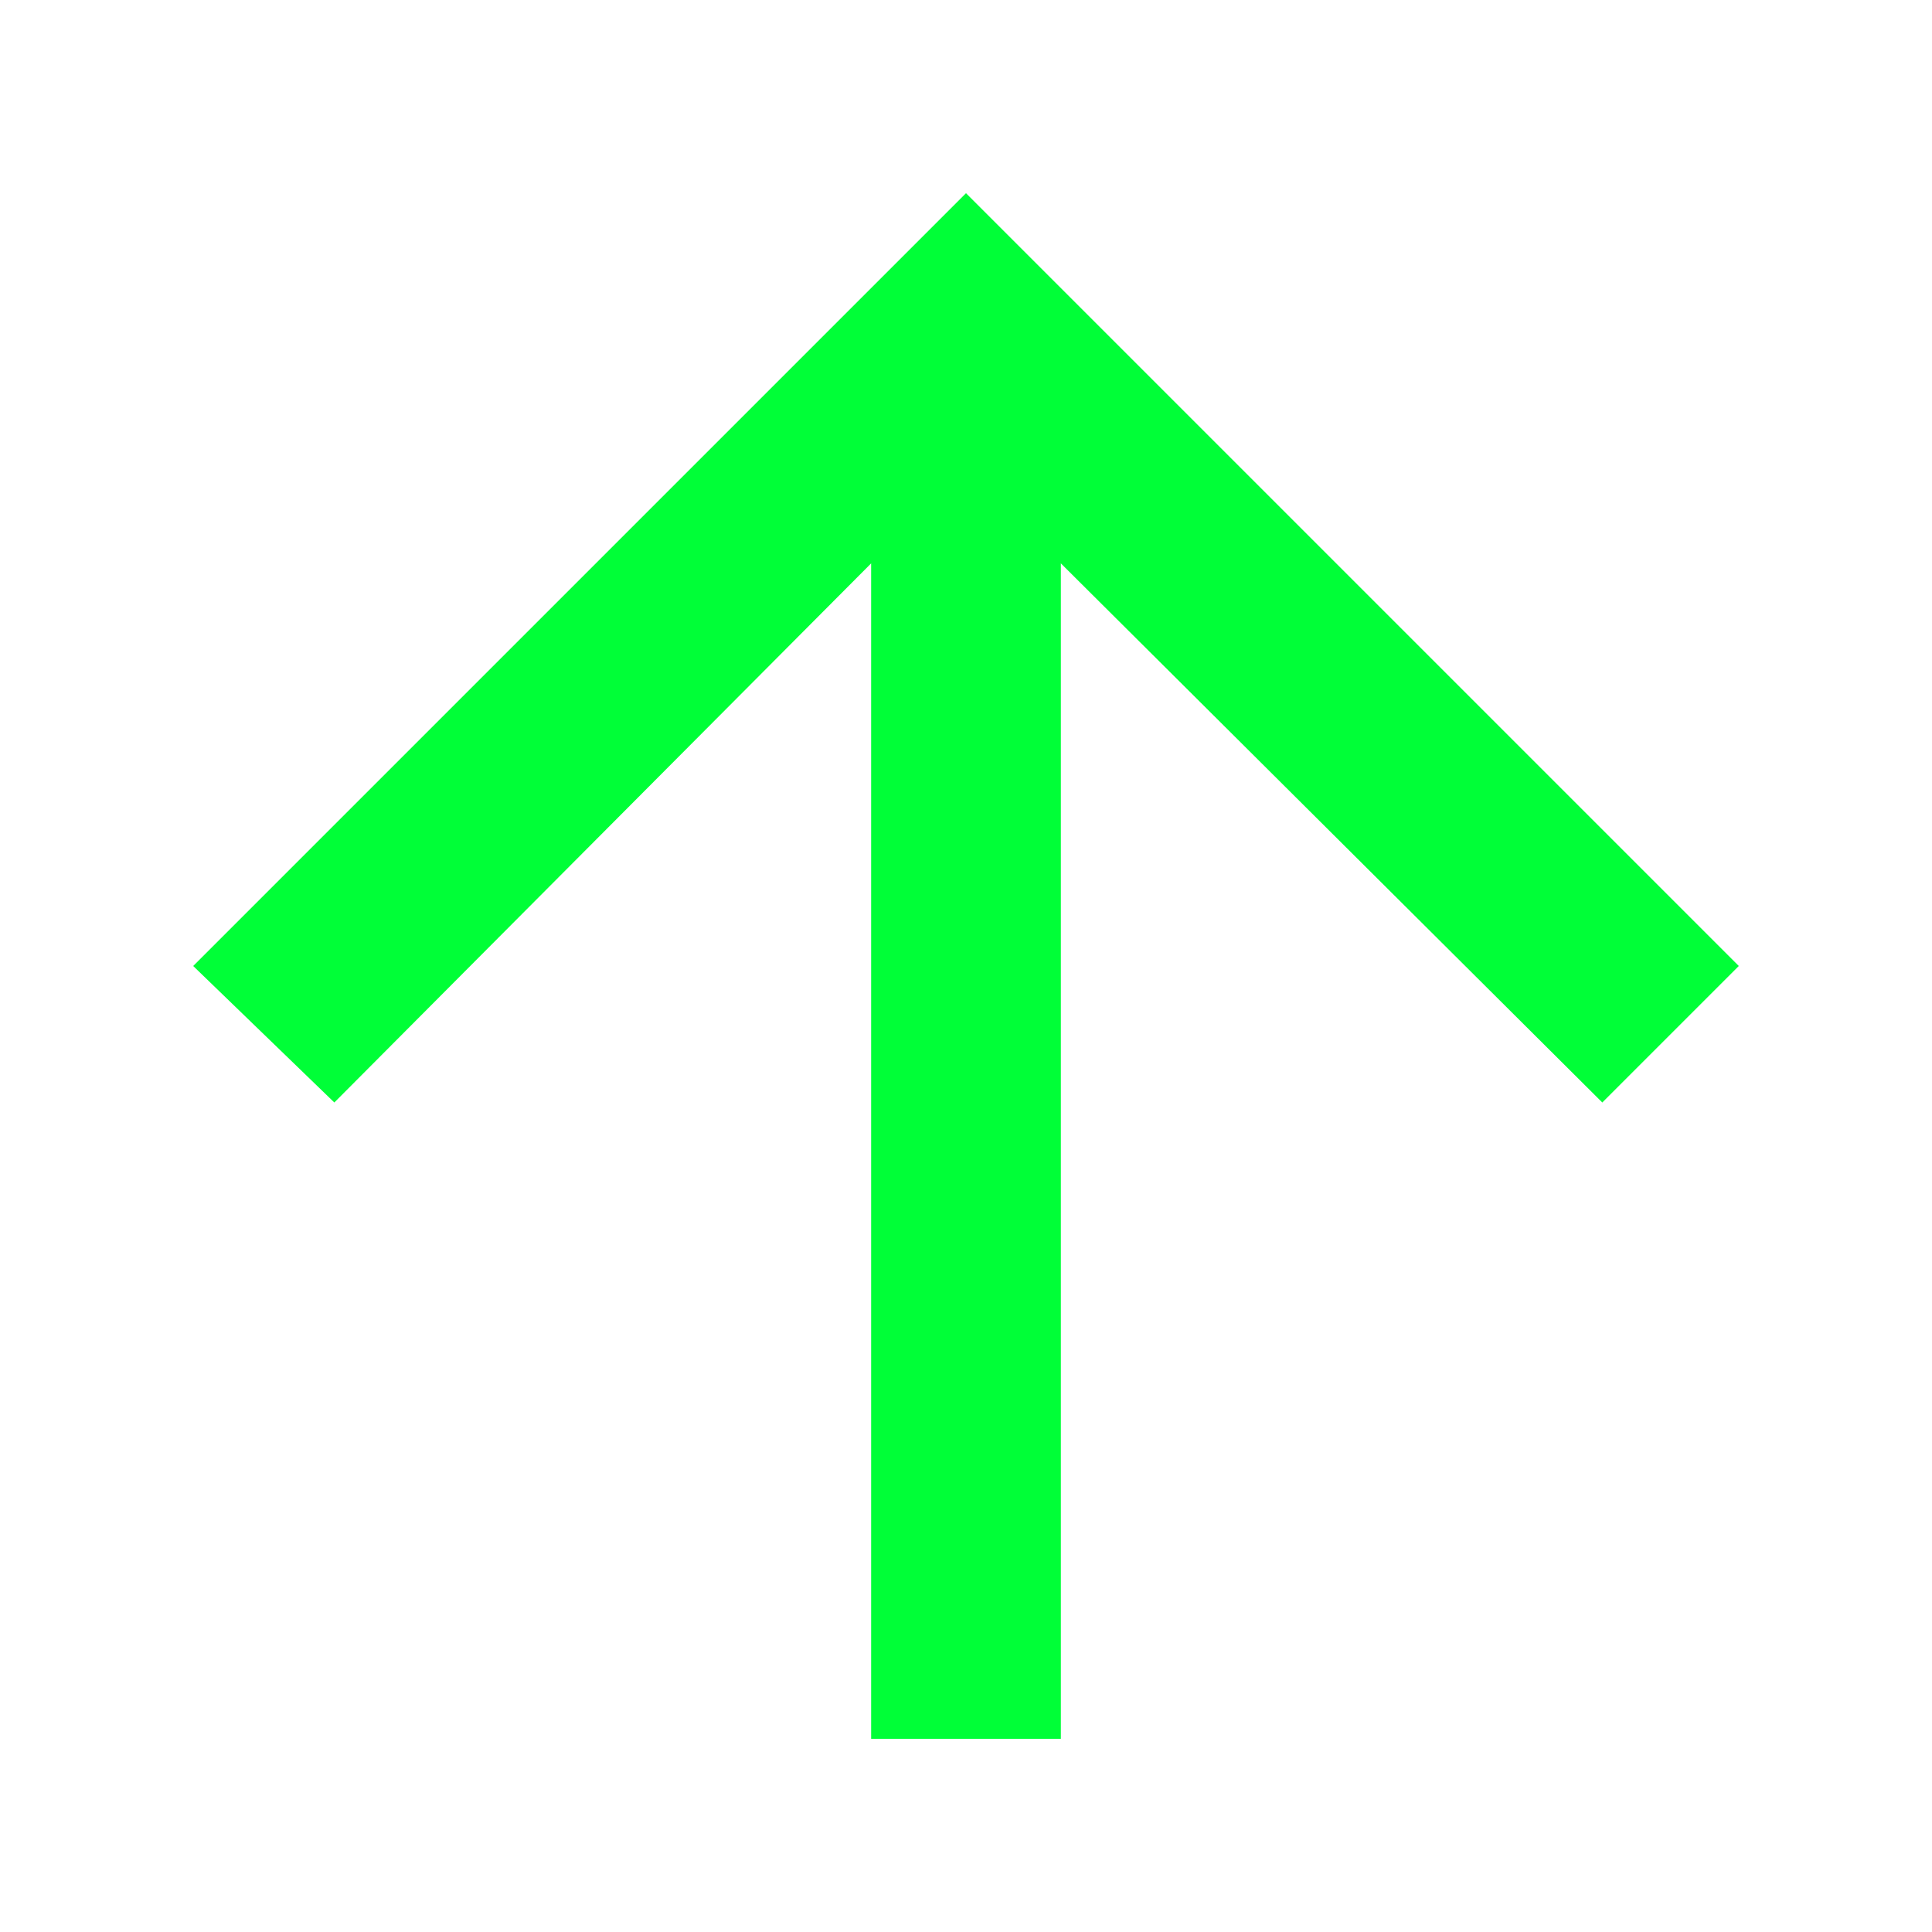 <?xml version="1.0" encoding="UTF-8"?>
<svg width="20px" height="20px" viewBox="0 0 20 20" version="1.1" xmlns="http://www.w3.org/2000/svg" xmlns:xlink="http://www.w3.org/1999/xlink">
    <title>Group 55</title>
    <g id="Design" stroke="none" stroke-width="1" fill="none" fill-rule="evenodd">
        <g id="Group-55">
            <rect id="Rectangle-Copy-19" fill="#FFFFFF" opacity="0" x="0" y="0" width="20" height="20"></rect>
            <polygon id="-copy" fill="#00FF37" fill-rule="nonzero" transform="translate(10, 10) scale(1, -1) translate(-10, -10) " points="10 18 18 10 16.587 8.587 10.982 14.168 10.982 2 9.018 2 9.018 14.168 3.461 8.587 2 10"></polygon>
        </g>
    </g>
</svg>